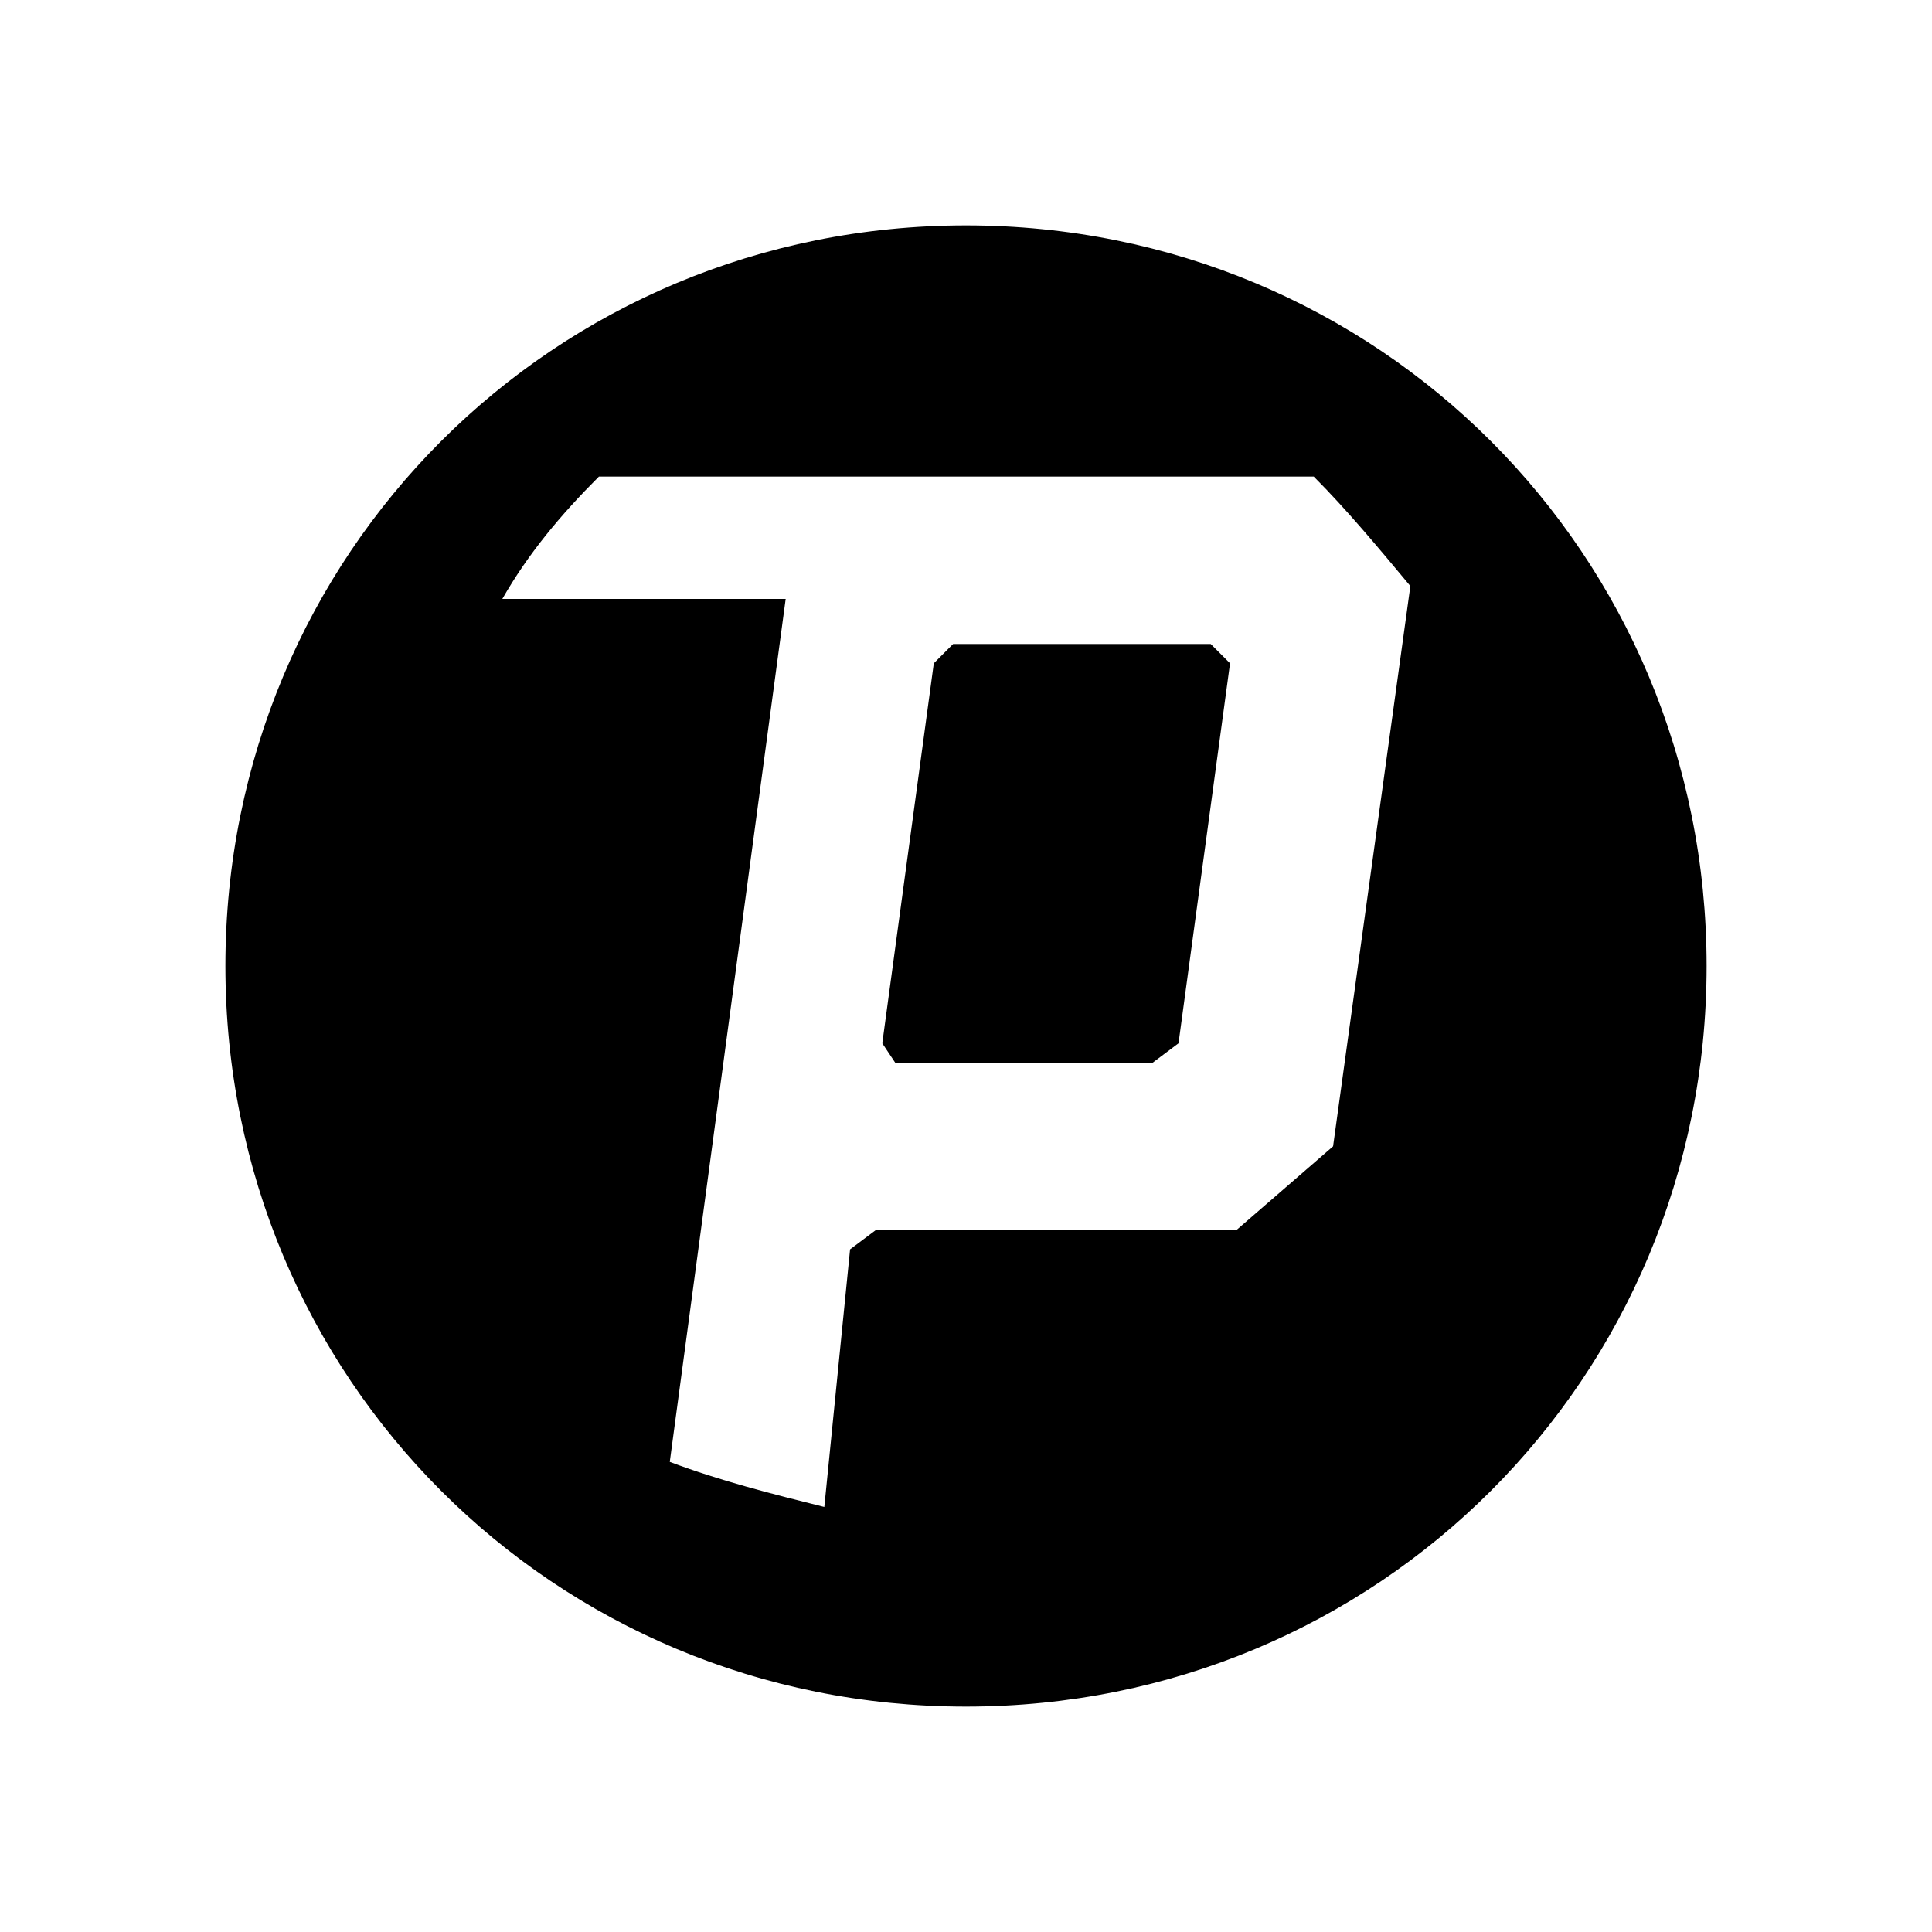 <?xml version="1.0" encoding="utf-8"?>
<!-- Generator: Adobe Illustrator 23.0.1, SVG Export Plug-In . SVG Version: 6.00 Build 0)  -->
<svg version="1.1" id="Layer_1" xmlns="http://www.w3.org/2000/svg" xmlns:xlink="http://www.w3.org/1999/xlink" x="0px" y="0px"
	 viewBox="0 0 30 30" style="enable-background:new 0 0 30 30;" xml:space="preserve">
<g>
	<path id="Combined-Shape" d="M15,3.5c6.4,0,11.5,5.1,11.5,11.5S21.4,26.5,15,26.5S3.5,21.4,3.5,15S8.6,3.5,15,3.5z M20.4,7.4H9.3
		C8.7,8,8.2,8.6,7.8,9.3l4.4,0l-1.8,13.4c0.8,0.3,1.6,0.5,2.4,0.7l0.4-4l0.4-0.3h5.6l1.5-1.3l1.2-8.7C21.4,8.5,20.9,7.9,20.4,7.4z
		 M18.8,10l0.3,0.3l-0.8,5.9l-0.4,0.3h-4l-0.2-0.3l0.8-5.9l0.3-0.3H18.8z"/>
</g>
</svg>
